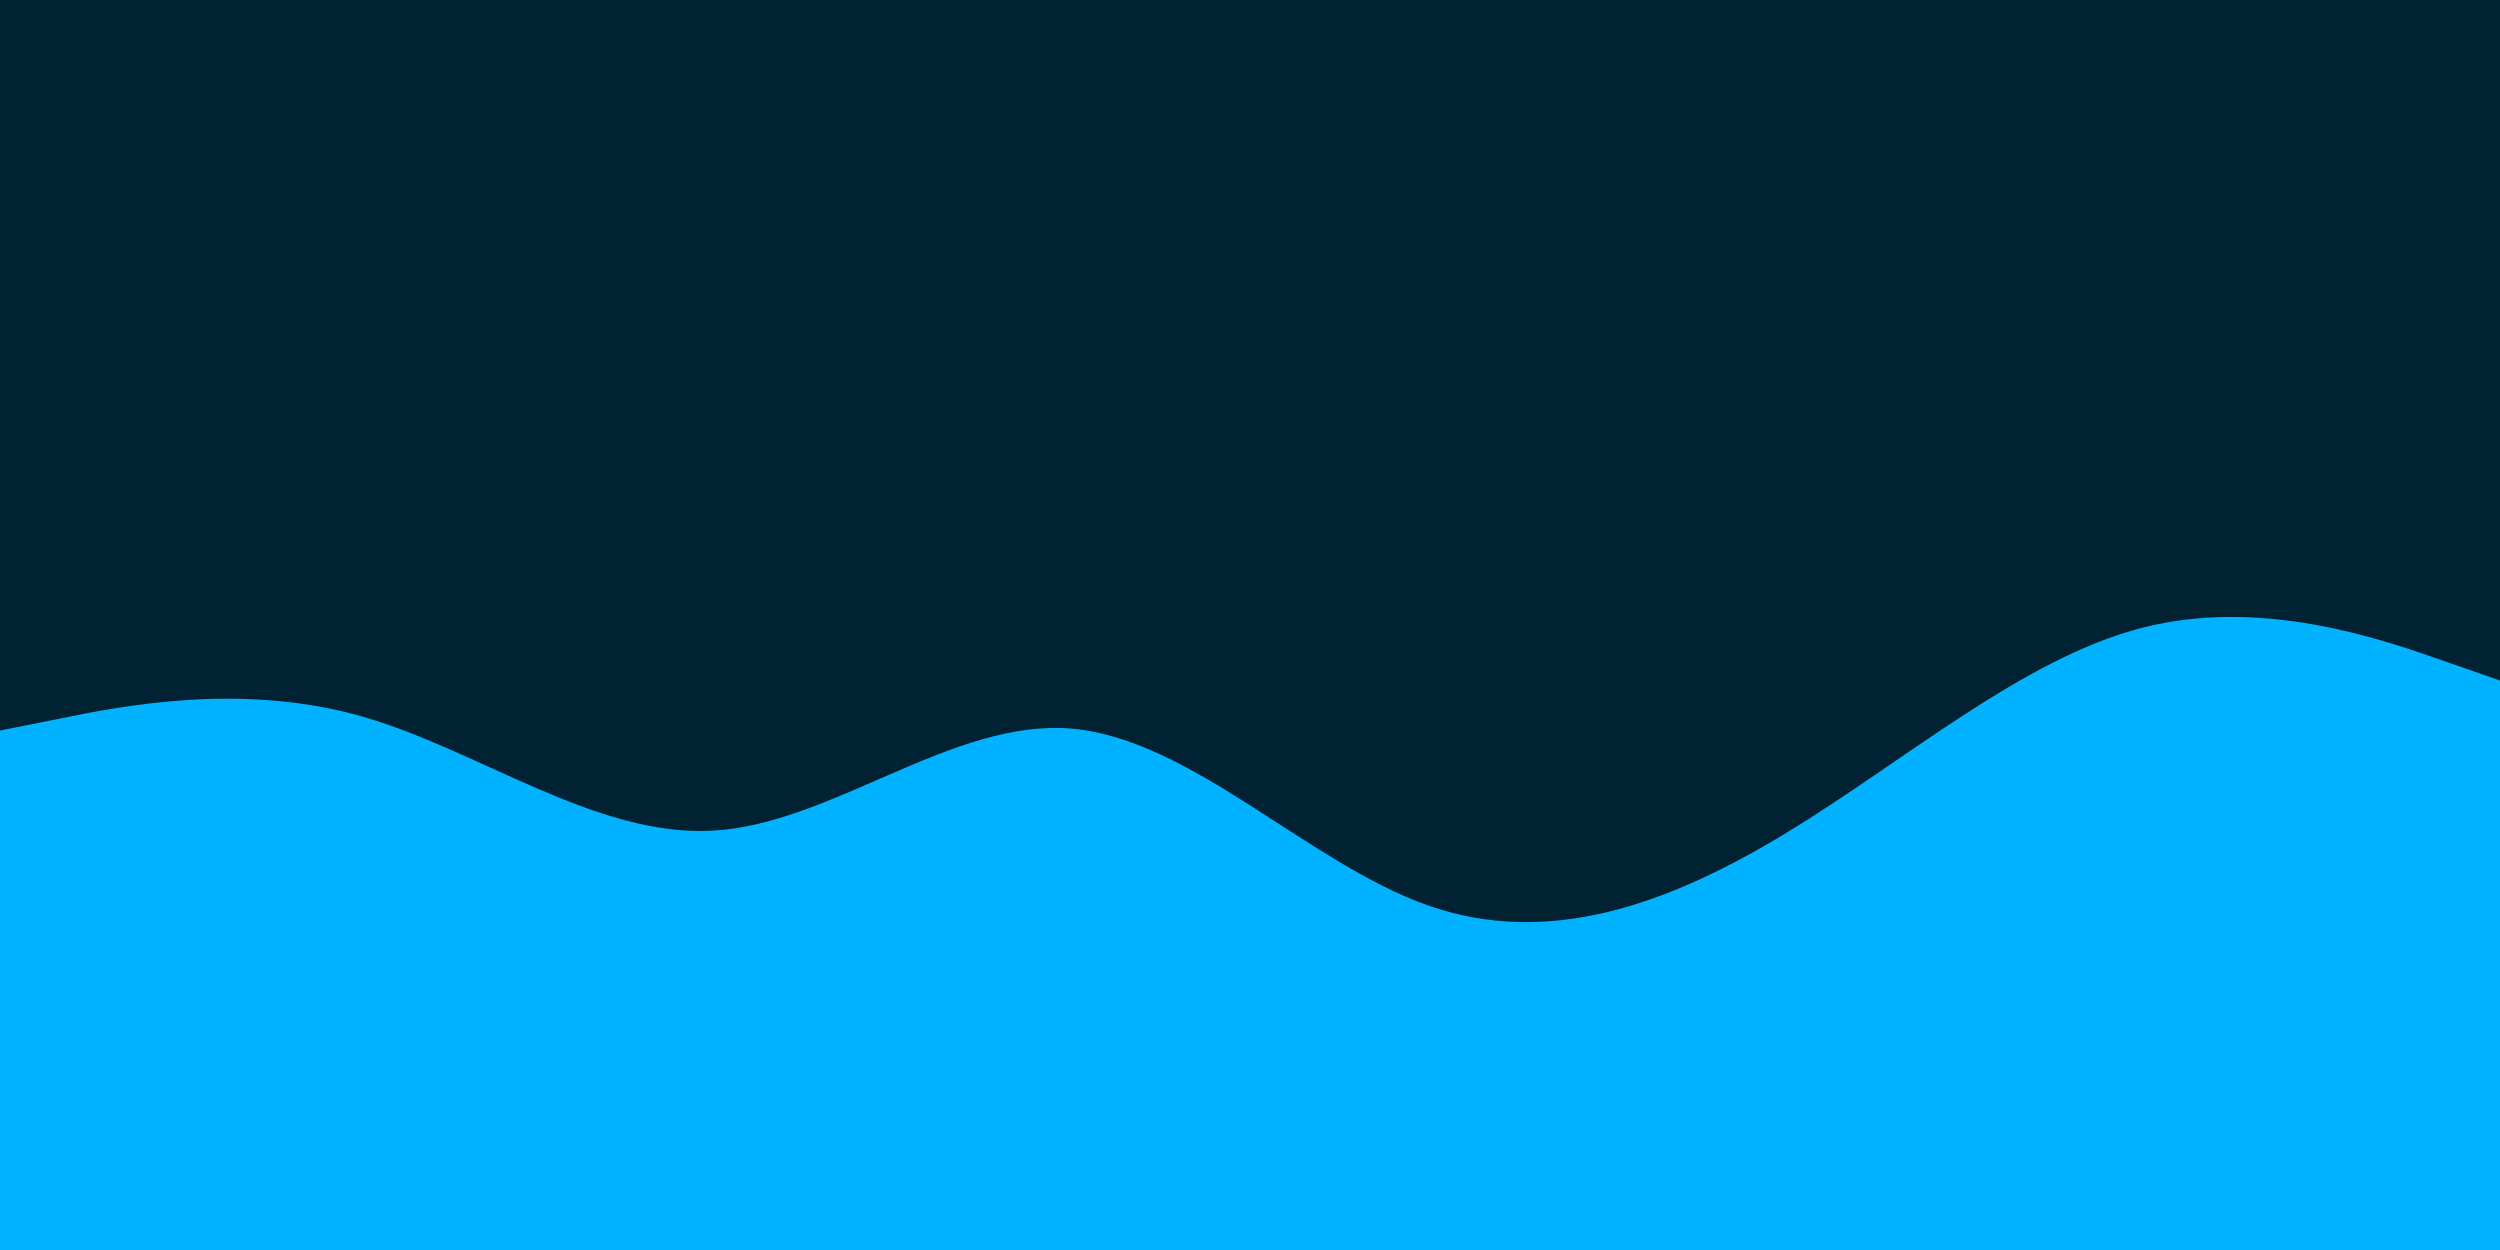 <svg id="visual" viewBox="0 0 900 450" width="900" height="450" xmlns="http://www.w3.org/2000/svg" xmlns:xlink="http://www.w3.org/1999/xlink" version="1.1"><rect x="0" y="0" width="900" height="450" fill="#002233"></rect><path d="M0 263L21.5 258.7C43 254.3 86 245.7 128.8 257.5C171.7 269.3 214.3 301.7 257.2 299C300 296.3 343 258.7 385.8 262.3C428.7 266 471.3 311 514.2 326C557 341 600 326 642.8 300C685.7 274 728.3 237 771.2 226C814 215 857 230 878.5 237.5L900 245L900 451L878.5 451C857 451 814 451 771.2 451C728.3 451 685.7 451 642.8 451C600 451 557 451 514.2 451C471.3 451 428.7 451 385.8 451C343 451 300 451 257.2 451C214.3 451 171.7 451 128.8 451C86 451 43 451 21.5 451L0 451Z" fill="#00b2ff" stroke-linecap="round" stroke-linejoin="miter"></path></svg>